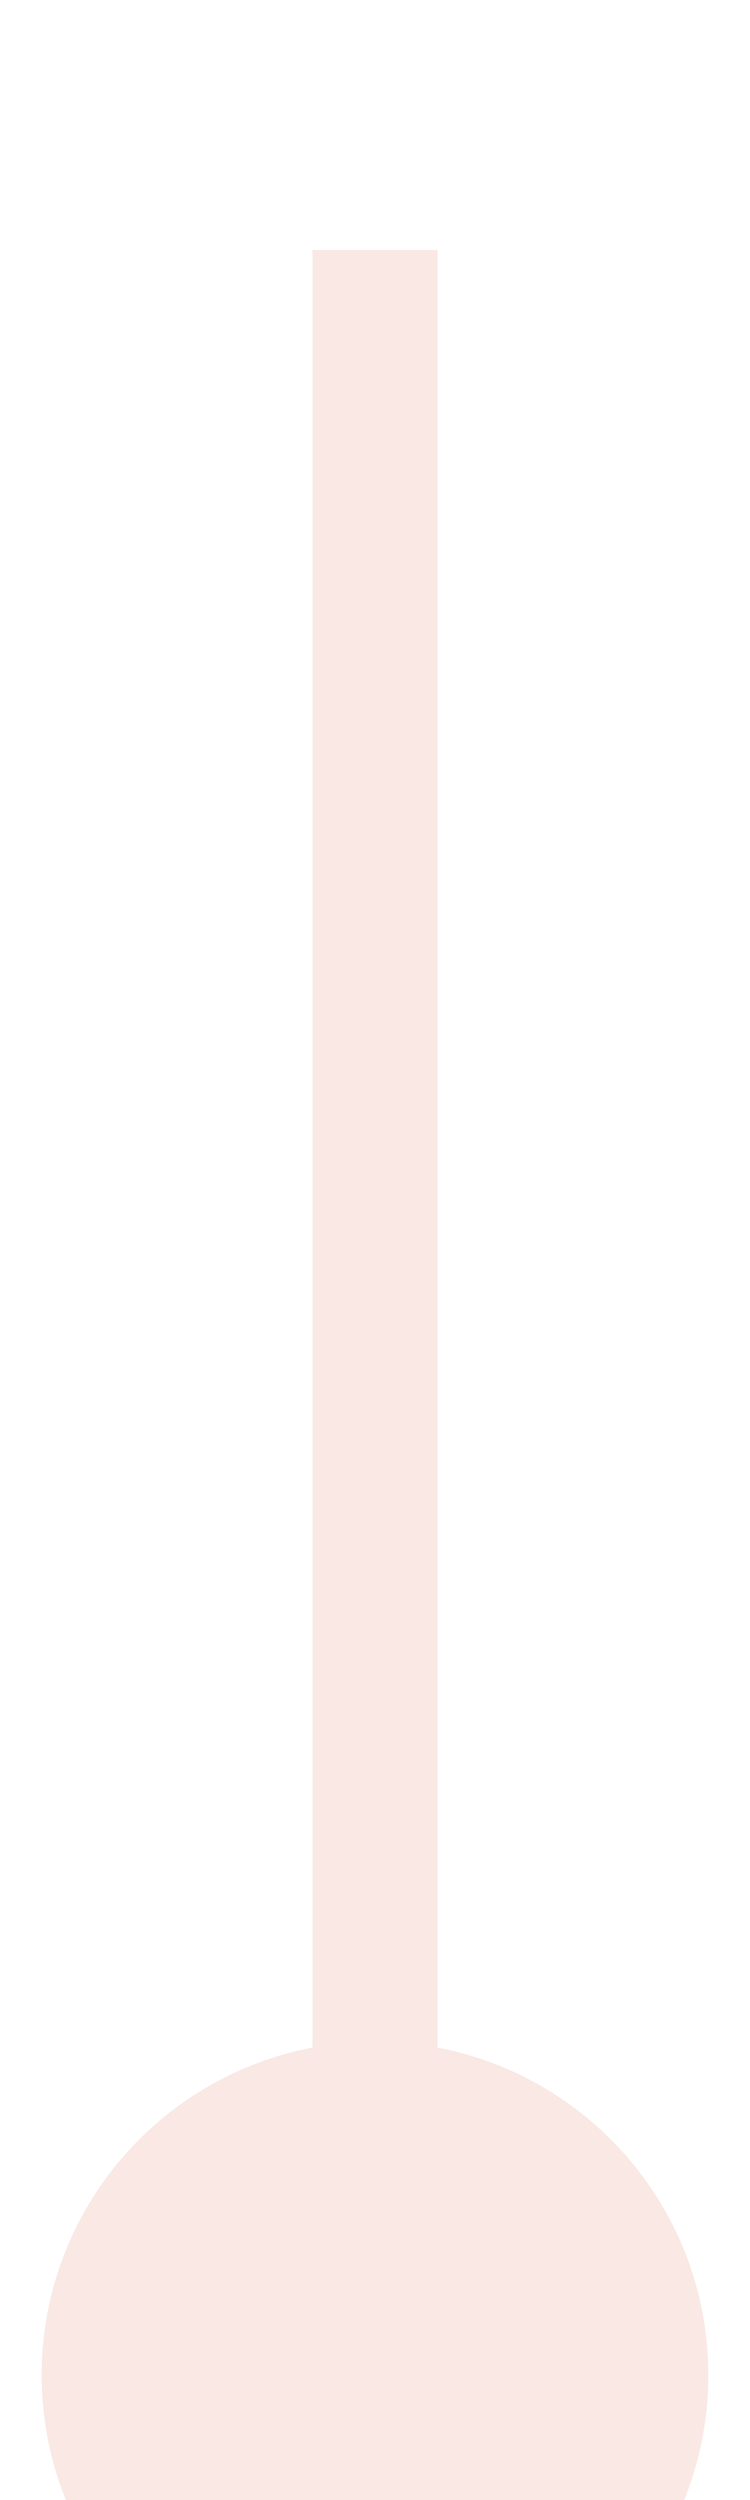 <svg width="12" height="40" viewBox="0 0 12 40" fill="none" xmlns="http://www.w3.org/2000/svg">
<g filter="url(#filter0_i_1_81)">
<path d="M6 28.667C3.054 28.667 0.667 31.055 0.667 34C0.667 36.946 3.054 39.333 6 39.333C8.946 39.333 11.333 36.946 11.333 34C11.333 31.055 8.946 28.667 6 28.667ZM5 4.37114e-08L5 34L7 34L7 -4.37114e-08L5 4.37114e-08Z" fill="#F9E8E3"/>
</g>
<defs>
<filter id="filter0_i_1_81" x="0.667" y="0" width="10.667" height="43.333" filterUnits="userSpaceOnUse" color-interpolation-filters="sRGB">
<feFlood flood-opacity="0" result="BackgroundImageFix"/>
<feBlend mode="normal" in="SourceGraphic" in2="BackgroundImageFix" result="shape"/>
<feColorMatrix in="SourceAlpha" type="matrix" values="0 0 0 0 0 0 0 0 0 0 0 0 0 0 0 0 0 0 127 0" result="hardAlpha"/>
<feOffset dy="4"/>
<feGaussianBlur stdDeviation="2"/>
<feComposite in2="hardAlpha" operator="arithmetic" k2="-1" k3="1"/>
<feColorMatrix type="matrix" values="0 0 0 0 0 0 0 0 0 0 0 0 0 0 0 0 0 0 0.25 0"/>
<feBlend mode="normal" in2="shape" result="effect1_innerShadow_1_81"/>
</filter>
</defs>
</svg>
